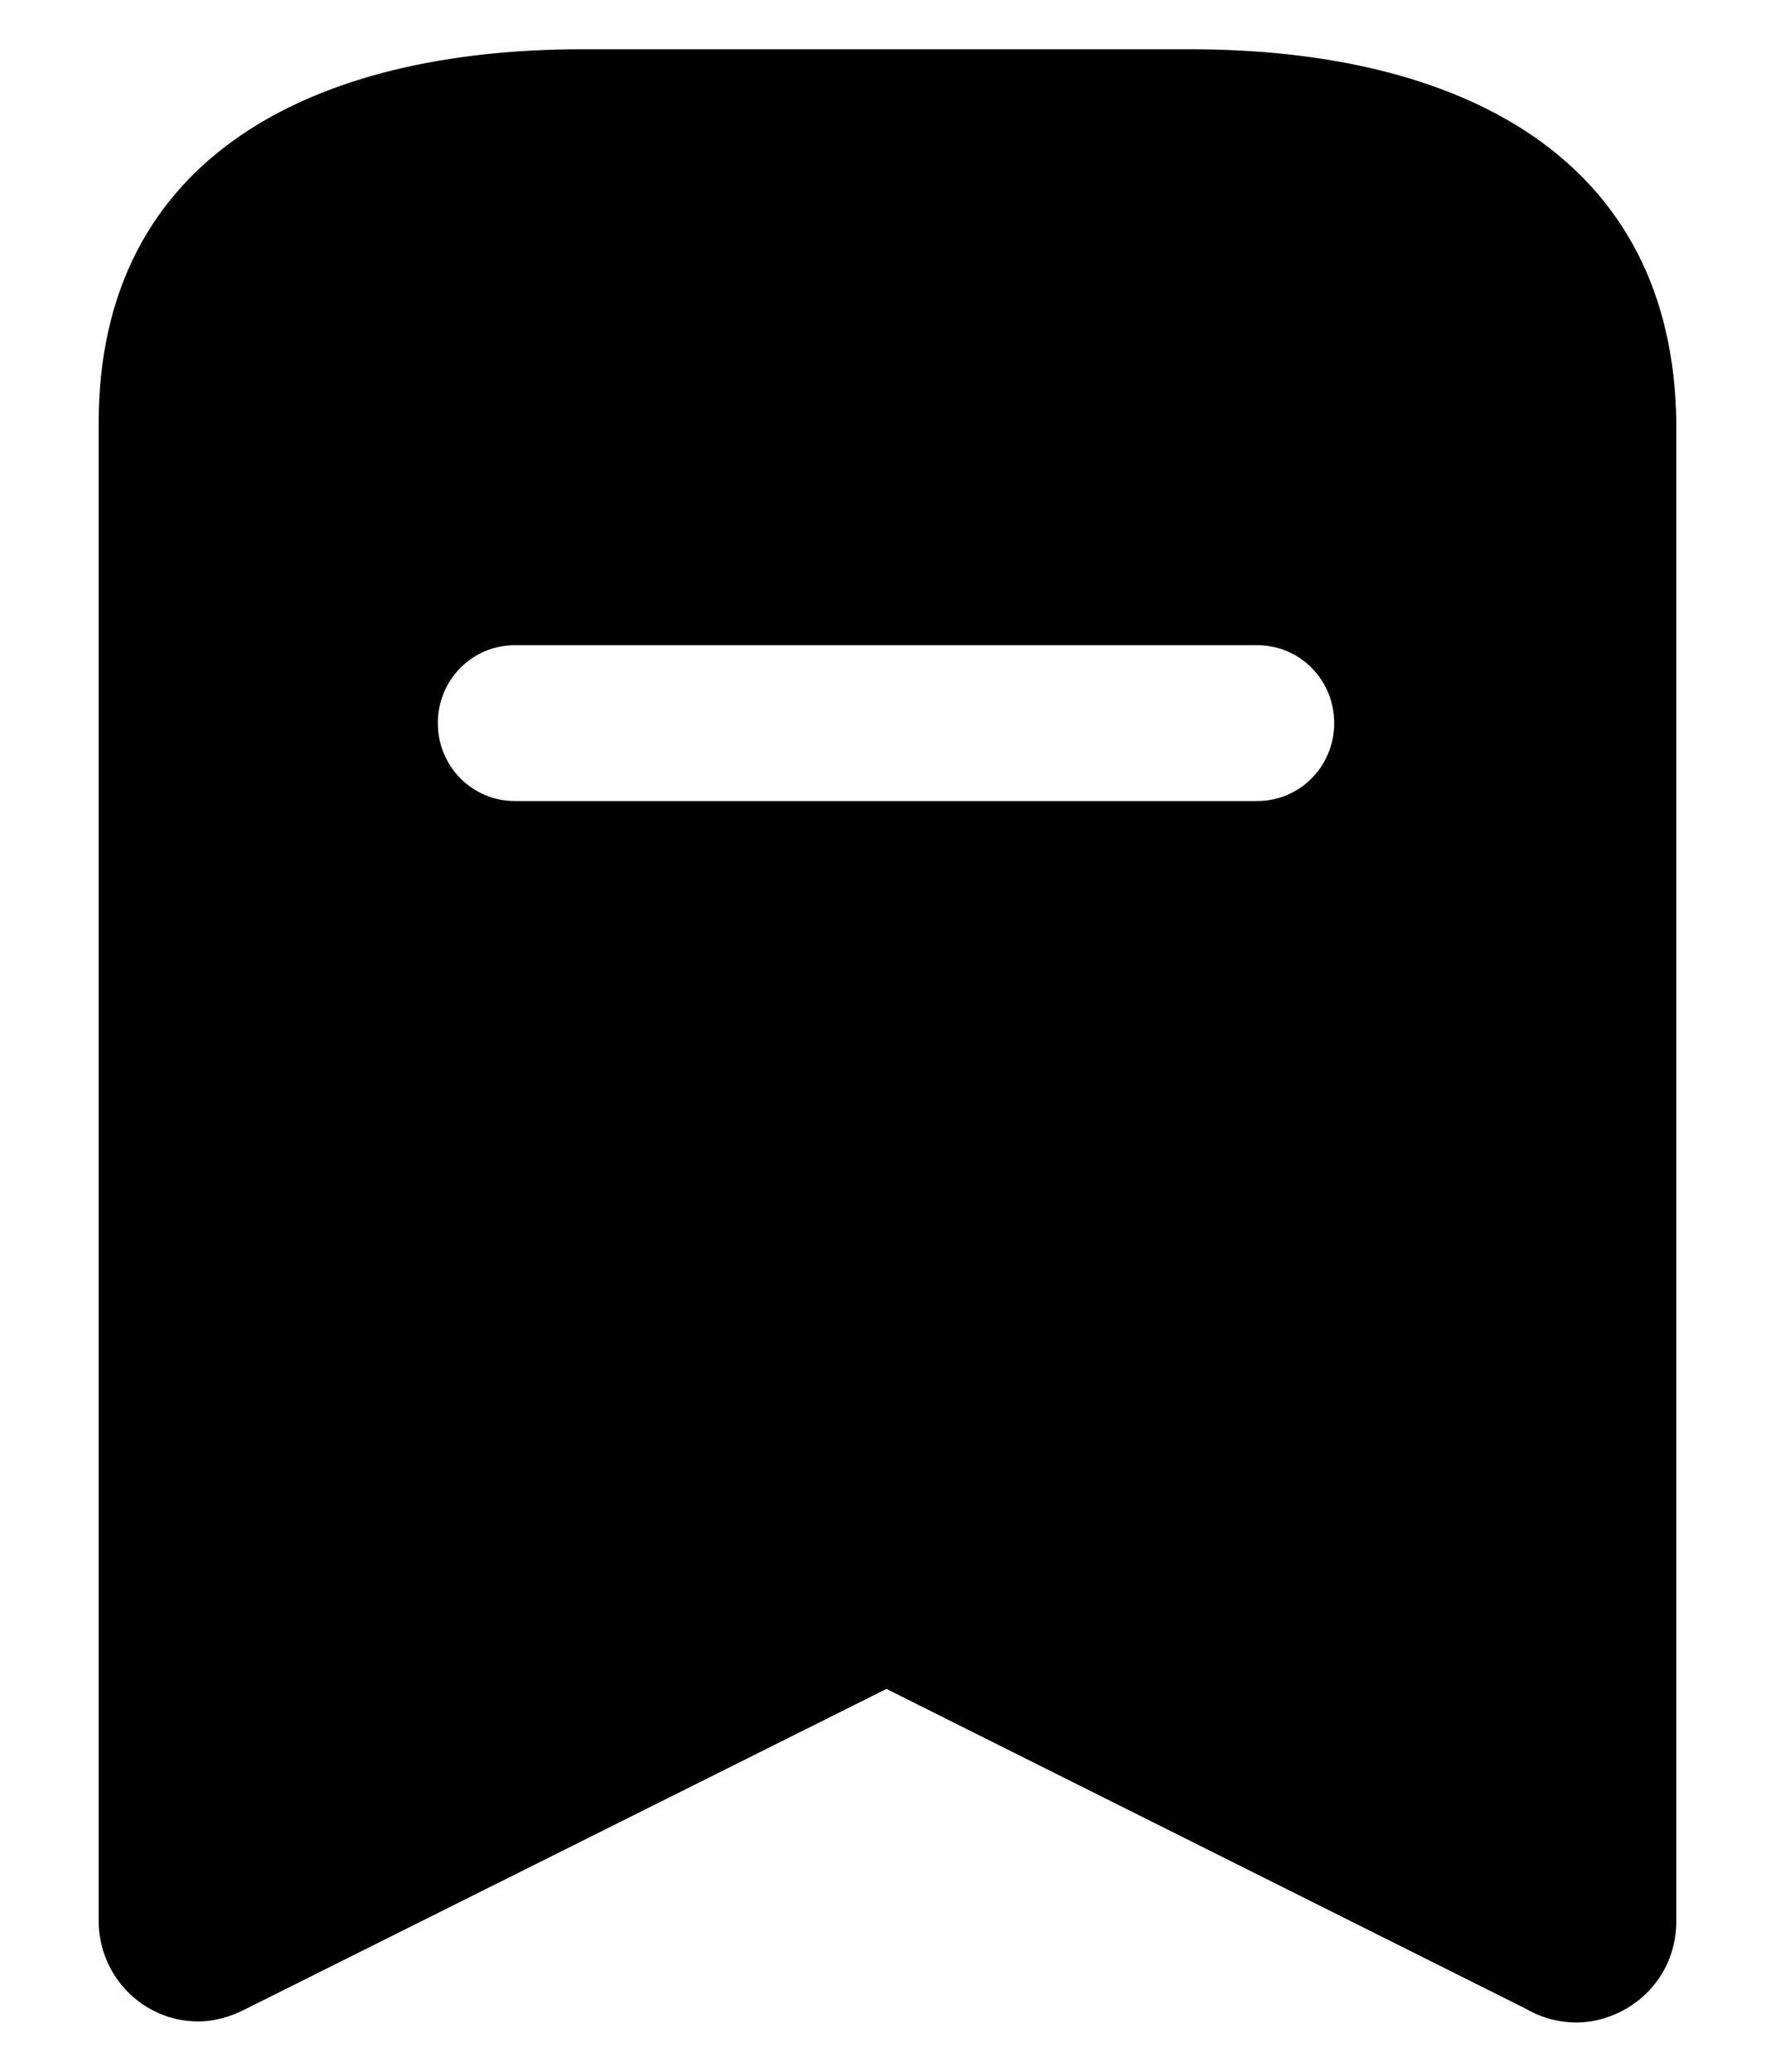 <svg width="12" height="14" viewBox="0 0 12 14" fill="none" xmlns="http://www.w3.org/2000/svg">
<path fill-rule="evenodd" clip-rule="evenodd" d="M3.933 0.333H8.047C9.853 0.333 11.313 1.047 11.333 2.86V12.98C11.333 13.093 11.307 13.207 11.253 13.307C11.167 13.467 11.02 13.587 10.84 13.64C10.667 13.693 10.473 13.667 10.313 13.573L5.993 11.413L1.667 13.573C1.567 13.626 1.453 13.66 1.34 13.66C0.967 13.66 0.667 13.353 0.667 12.98V2.86C0.667 1.047 2.133 0.333 3.933 0.333ZM3.48 5.413H8.5C8.787 5.413 9.02 5.179 9.02 4.887C9.02 4.593 8.787 4.36 8.5 4.36H3.48C3.193 4.36 2.96 4.593 2.96 4.887C2.96 5.179 3.193 5.413 3.48 5.413Z" fill="black"/>
</svg>
